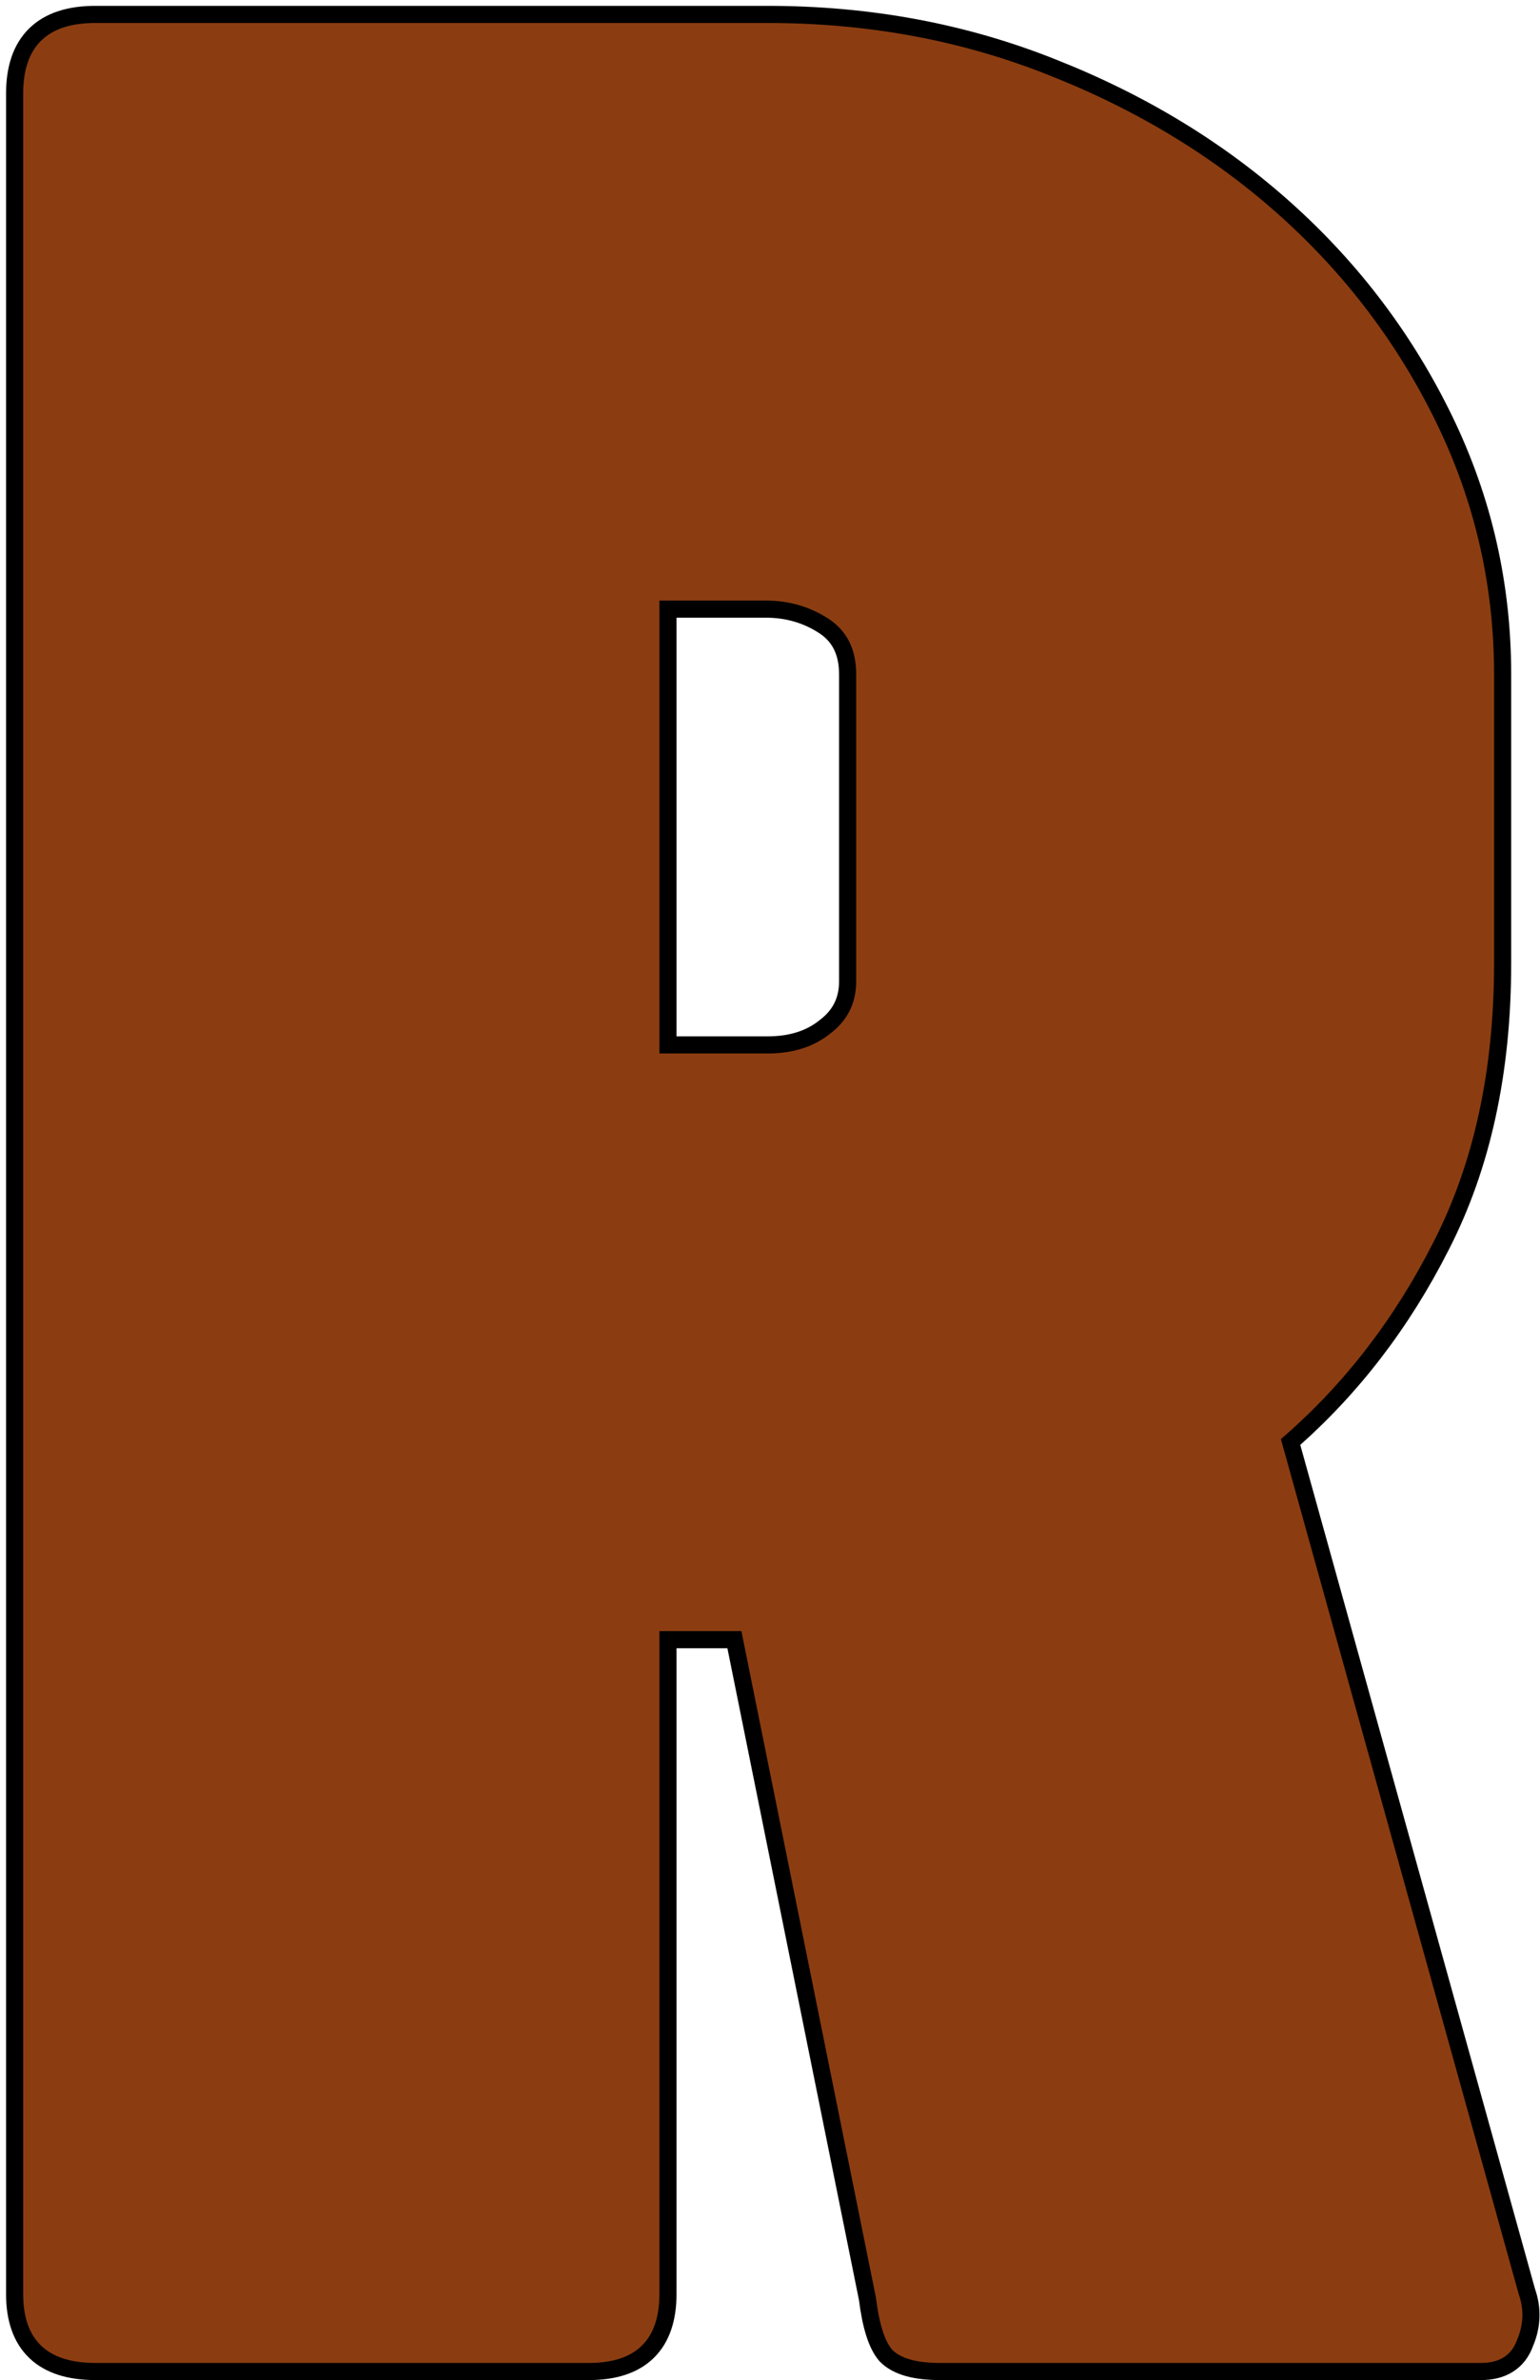 <svg width="90" height="139" viewBox="0 0 90 139" fill="none" xmlns="http://www.w3.org/2000/svg">
<path d="M51.769 137.563L51.78 137.575L51.792 137.587C52.45 138.245 53.552 138.5 54.924 138.5H86.549C87.159 138.5 87.707 138.375 88.159 138.087C88.613 137.798 88.931 137.371 89.123 136.841C89.547 135.844 89.585 134.83 89.231 133.824L75.424 84.216C79.008 81.08 81.939 77.264 84.216 72.773C86.622 68.089 87.816 62.578 87.816 56.254V39.388C87.816 34.138 86.681 29.175 84.412 24.506C82.147 19.848 79.073 15.771 75.192 12.278C71.311 8.786 66.755 6.008 61.53 3.944C56.356 1.874 50.798 0.842 44.862 0.842H5.57C4.09 0.842 2.888 1.203 2.058 2.014C1.226 2.828 0.854 4.009 0.854 5.463V133.975C0.854 135.4 1.228 136.559 2.062 137.356C2.893 138.148 4.093 138.5 5.57 138.5H34.416C35.864 138.5 37.042 138.147 37.856 137.352C38.672 136.554 39.037 135.397 39.037 133.975V95.758H42.919L50.693 134.248C50.791 135.024 50.923 135.688 51.093 136.233C51.263 136.776 51.481 137.233 51.769 137.563ZM48.203 59.975L48.197 59.98L48.191 59.985C47.338 60.667 46.241 61.025 44.862 61.025H39.037V35.575H44.766C46.015 35.575 47.134 35.901 48.136 36.549C49.058 37.146 49.537 38.061 49.537 39.388V57.309C49.537 58.429 49.1 59.303 48.203 59.975Z" fill="#8B3D11" stroke="black" stroke-width="1px" vector-effect="non-scaling-stroke"/>
</svg>
